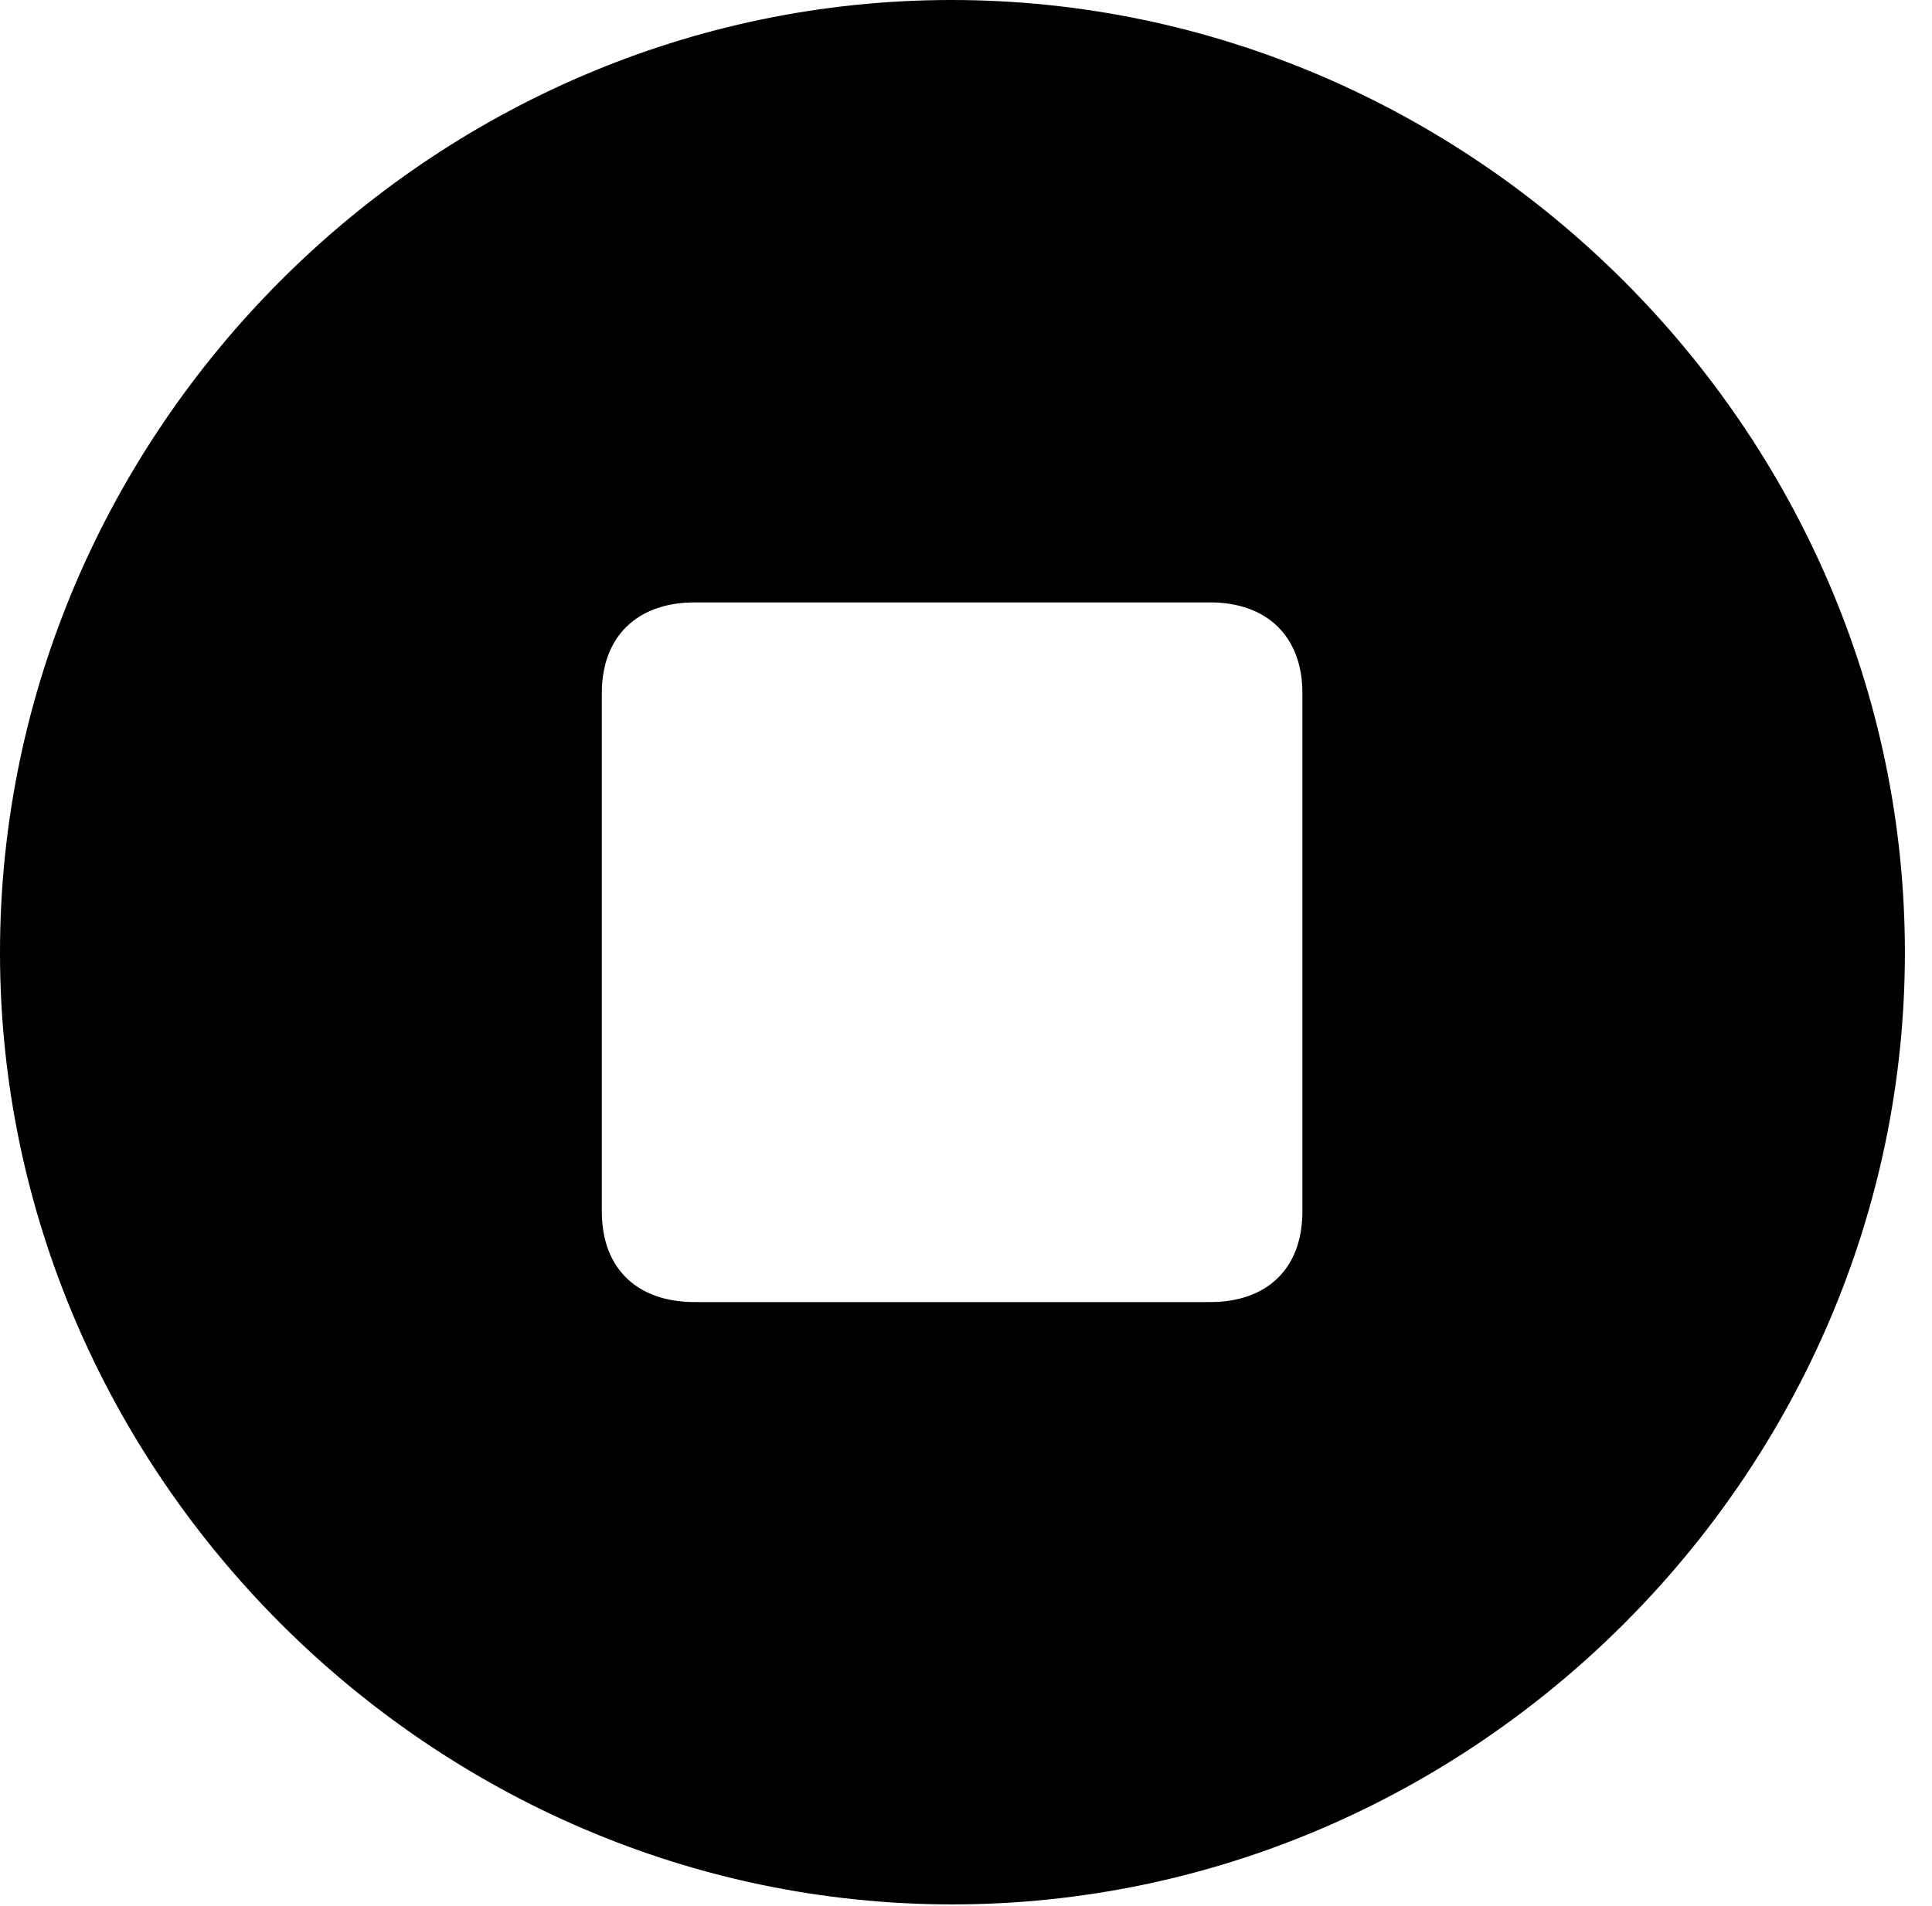 <svg version="1.1" xmlns="http://www.w3.org/2000/svg" xmlns:xlink="http://www.w3.org/1999/xlink" width="25.801" height="25.459" viewBox="0 0 25.801 25.459">
 <g>
  <rect height="25.459" opacity="0" width="25.801" x="0" y="0"/>
  <path d="M25.439 12.725C25.439 19.678 19.678 25.439 12.715 25.439C5.762 25.439 0 19.678 0 12.725C0 5.762 5.752 0 12.705 0C19.668 0 25.439 5.762 25.439 12.725ZM9.277 8.047C8.506 8.047 8.037 8.506 8.037 9.258L8.037 16.182C8.037 16.943 8.506 17.393 9.277 17.393L16.162 17.393C16.924 17.393 17.393 16.943 17.393 16.182L17.393 9.258C17.393 8.506 16.924 8.047 16.162 8.047Z" fill="currentColor"/>
 </g>
</svg>
